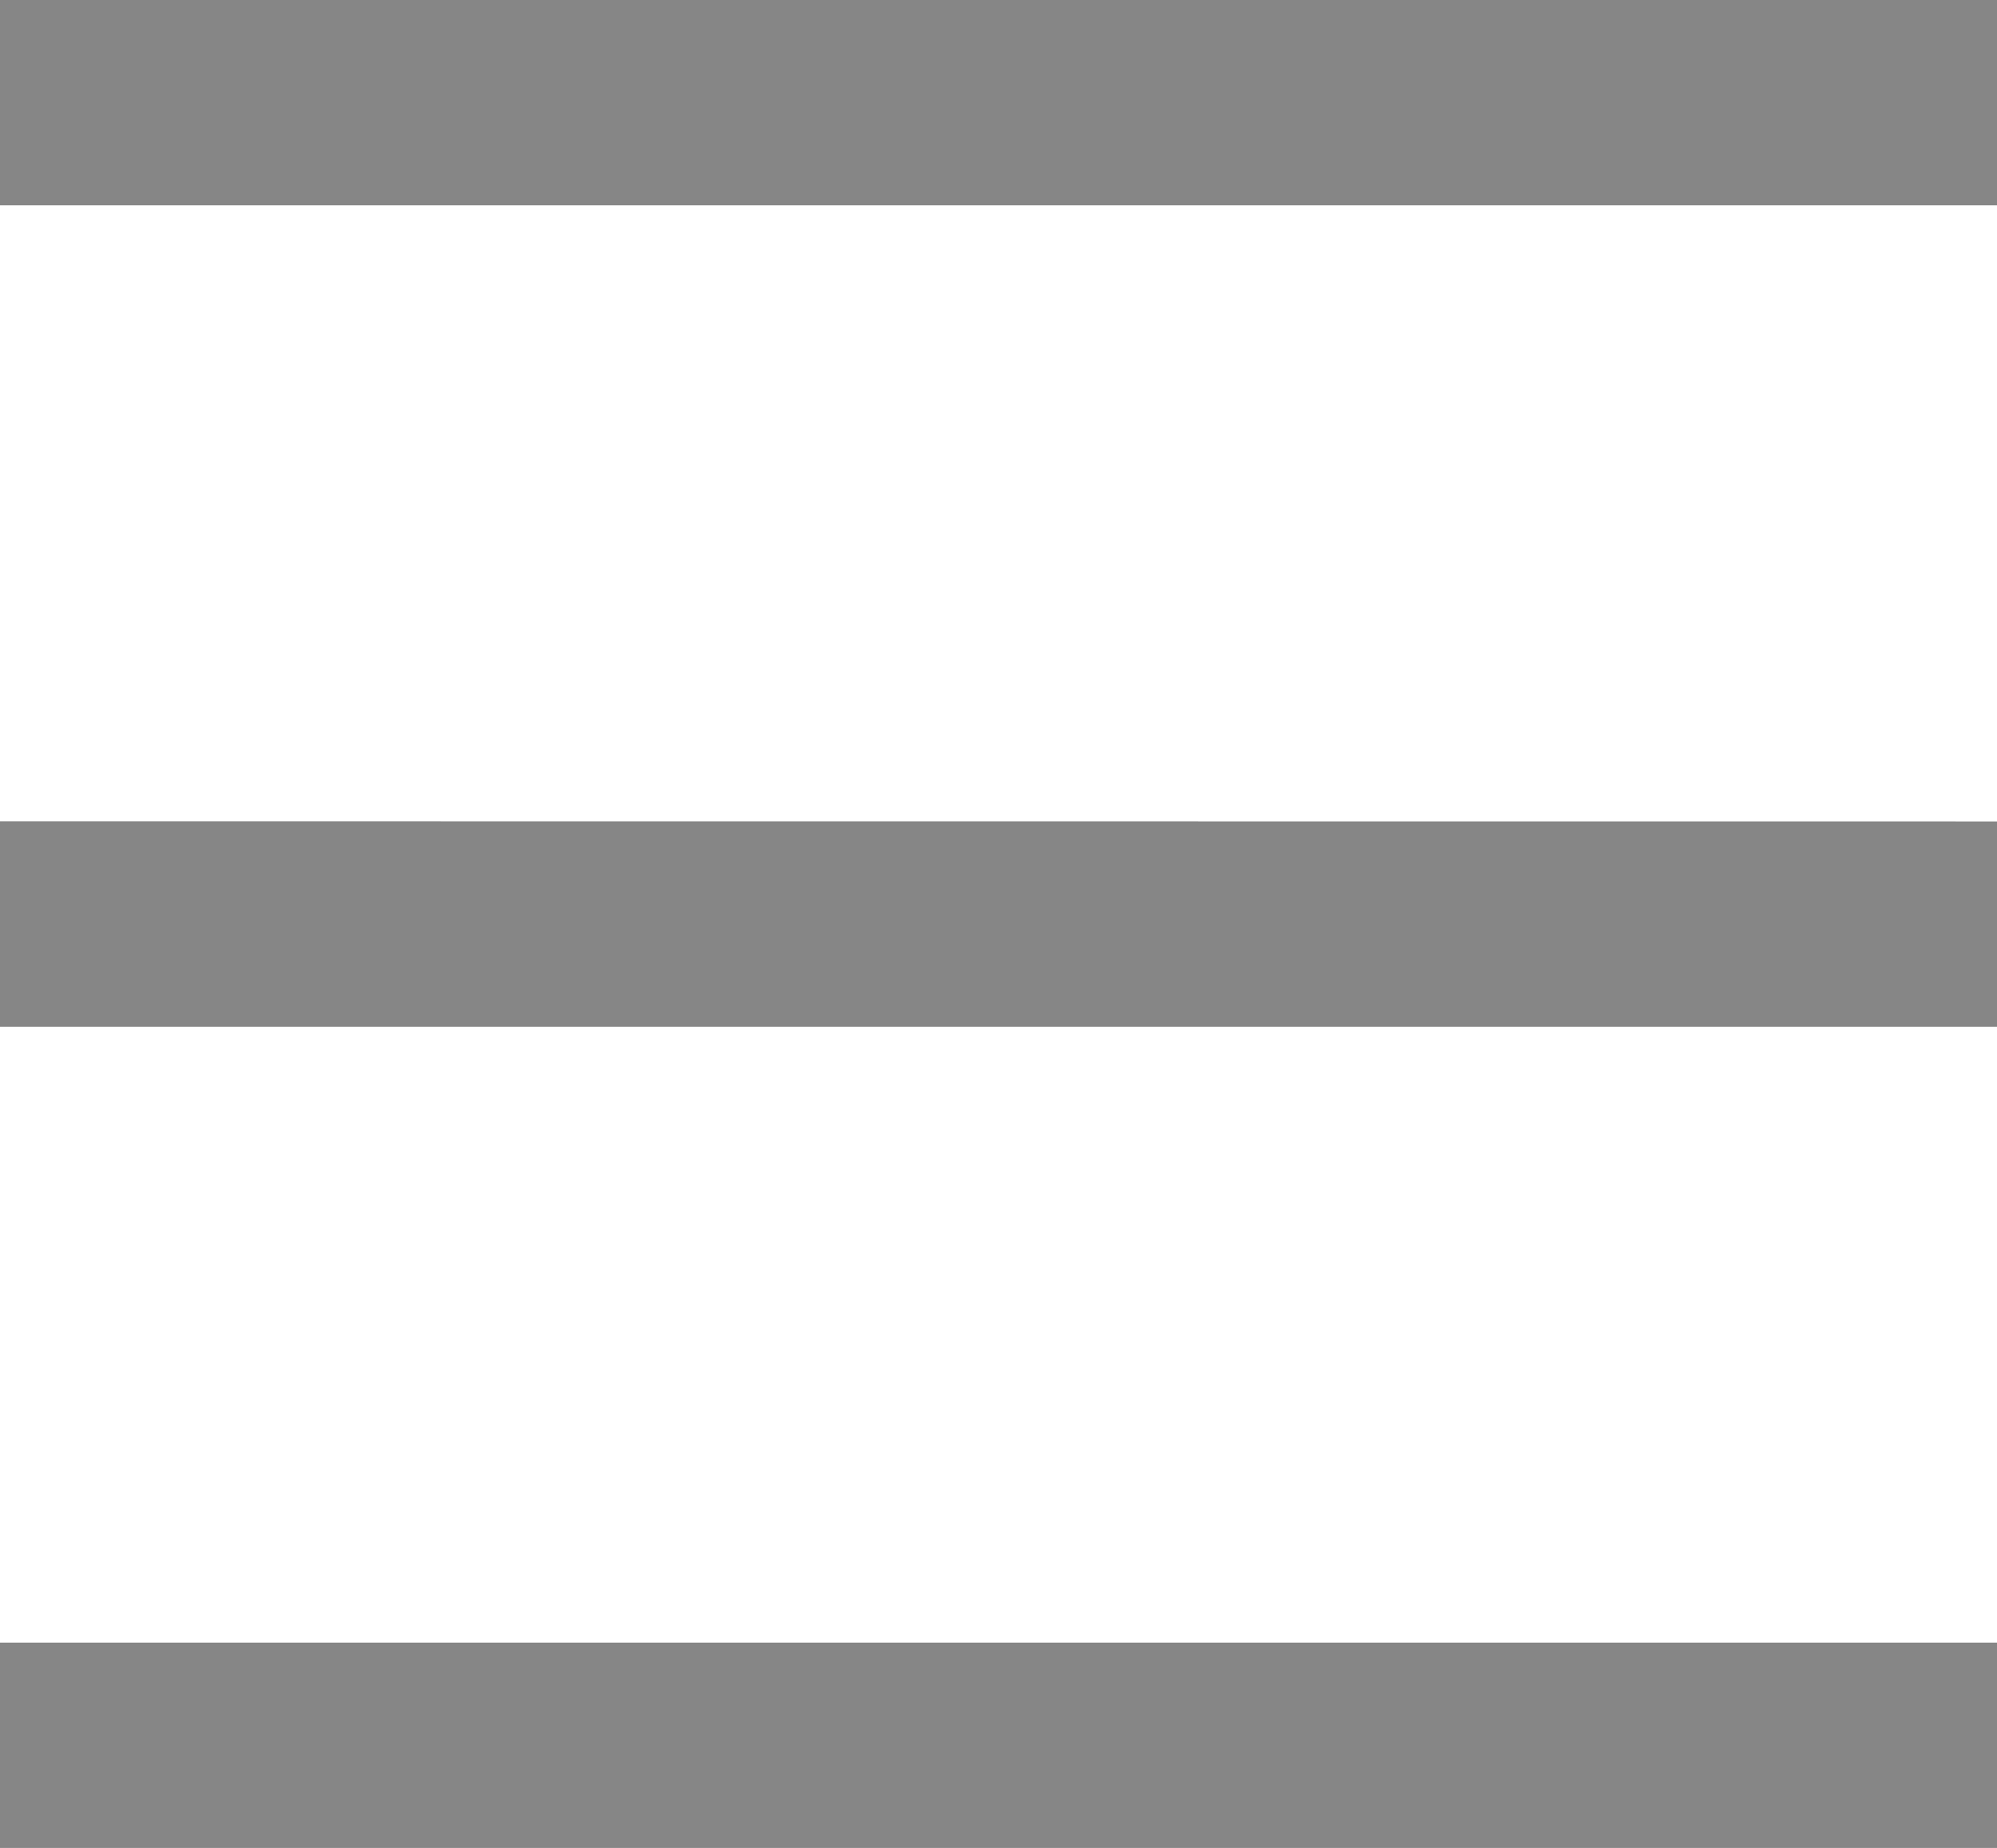 <svg xmlns="http://www.w3.org/2000/svg" width="14" height="12.959" viewBox="0 0 14 12.959"><defs><style>.a{fill:#868686;}</style></defs><path class="a" d="M4,7V8.44H18V7Zm0,5.759V14.2H18v-1.44Zm0,5.759v1.44H18v-1.44Z" transform="translate(-4 -7)"/></svg>